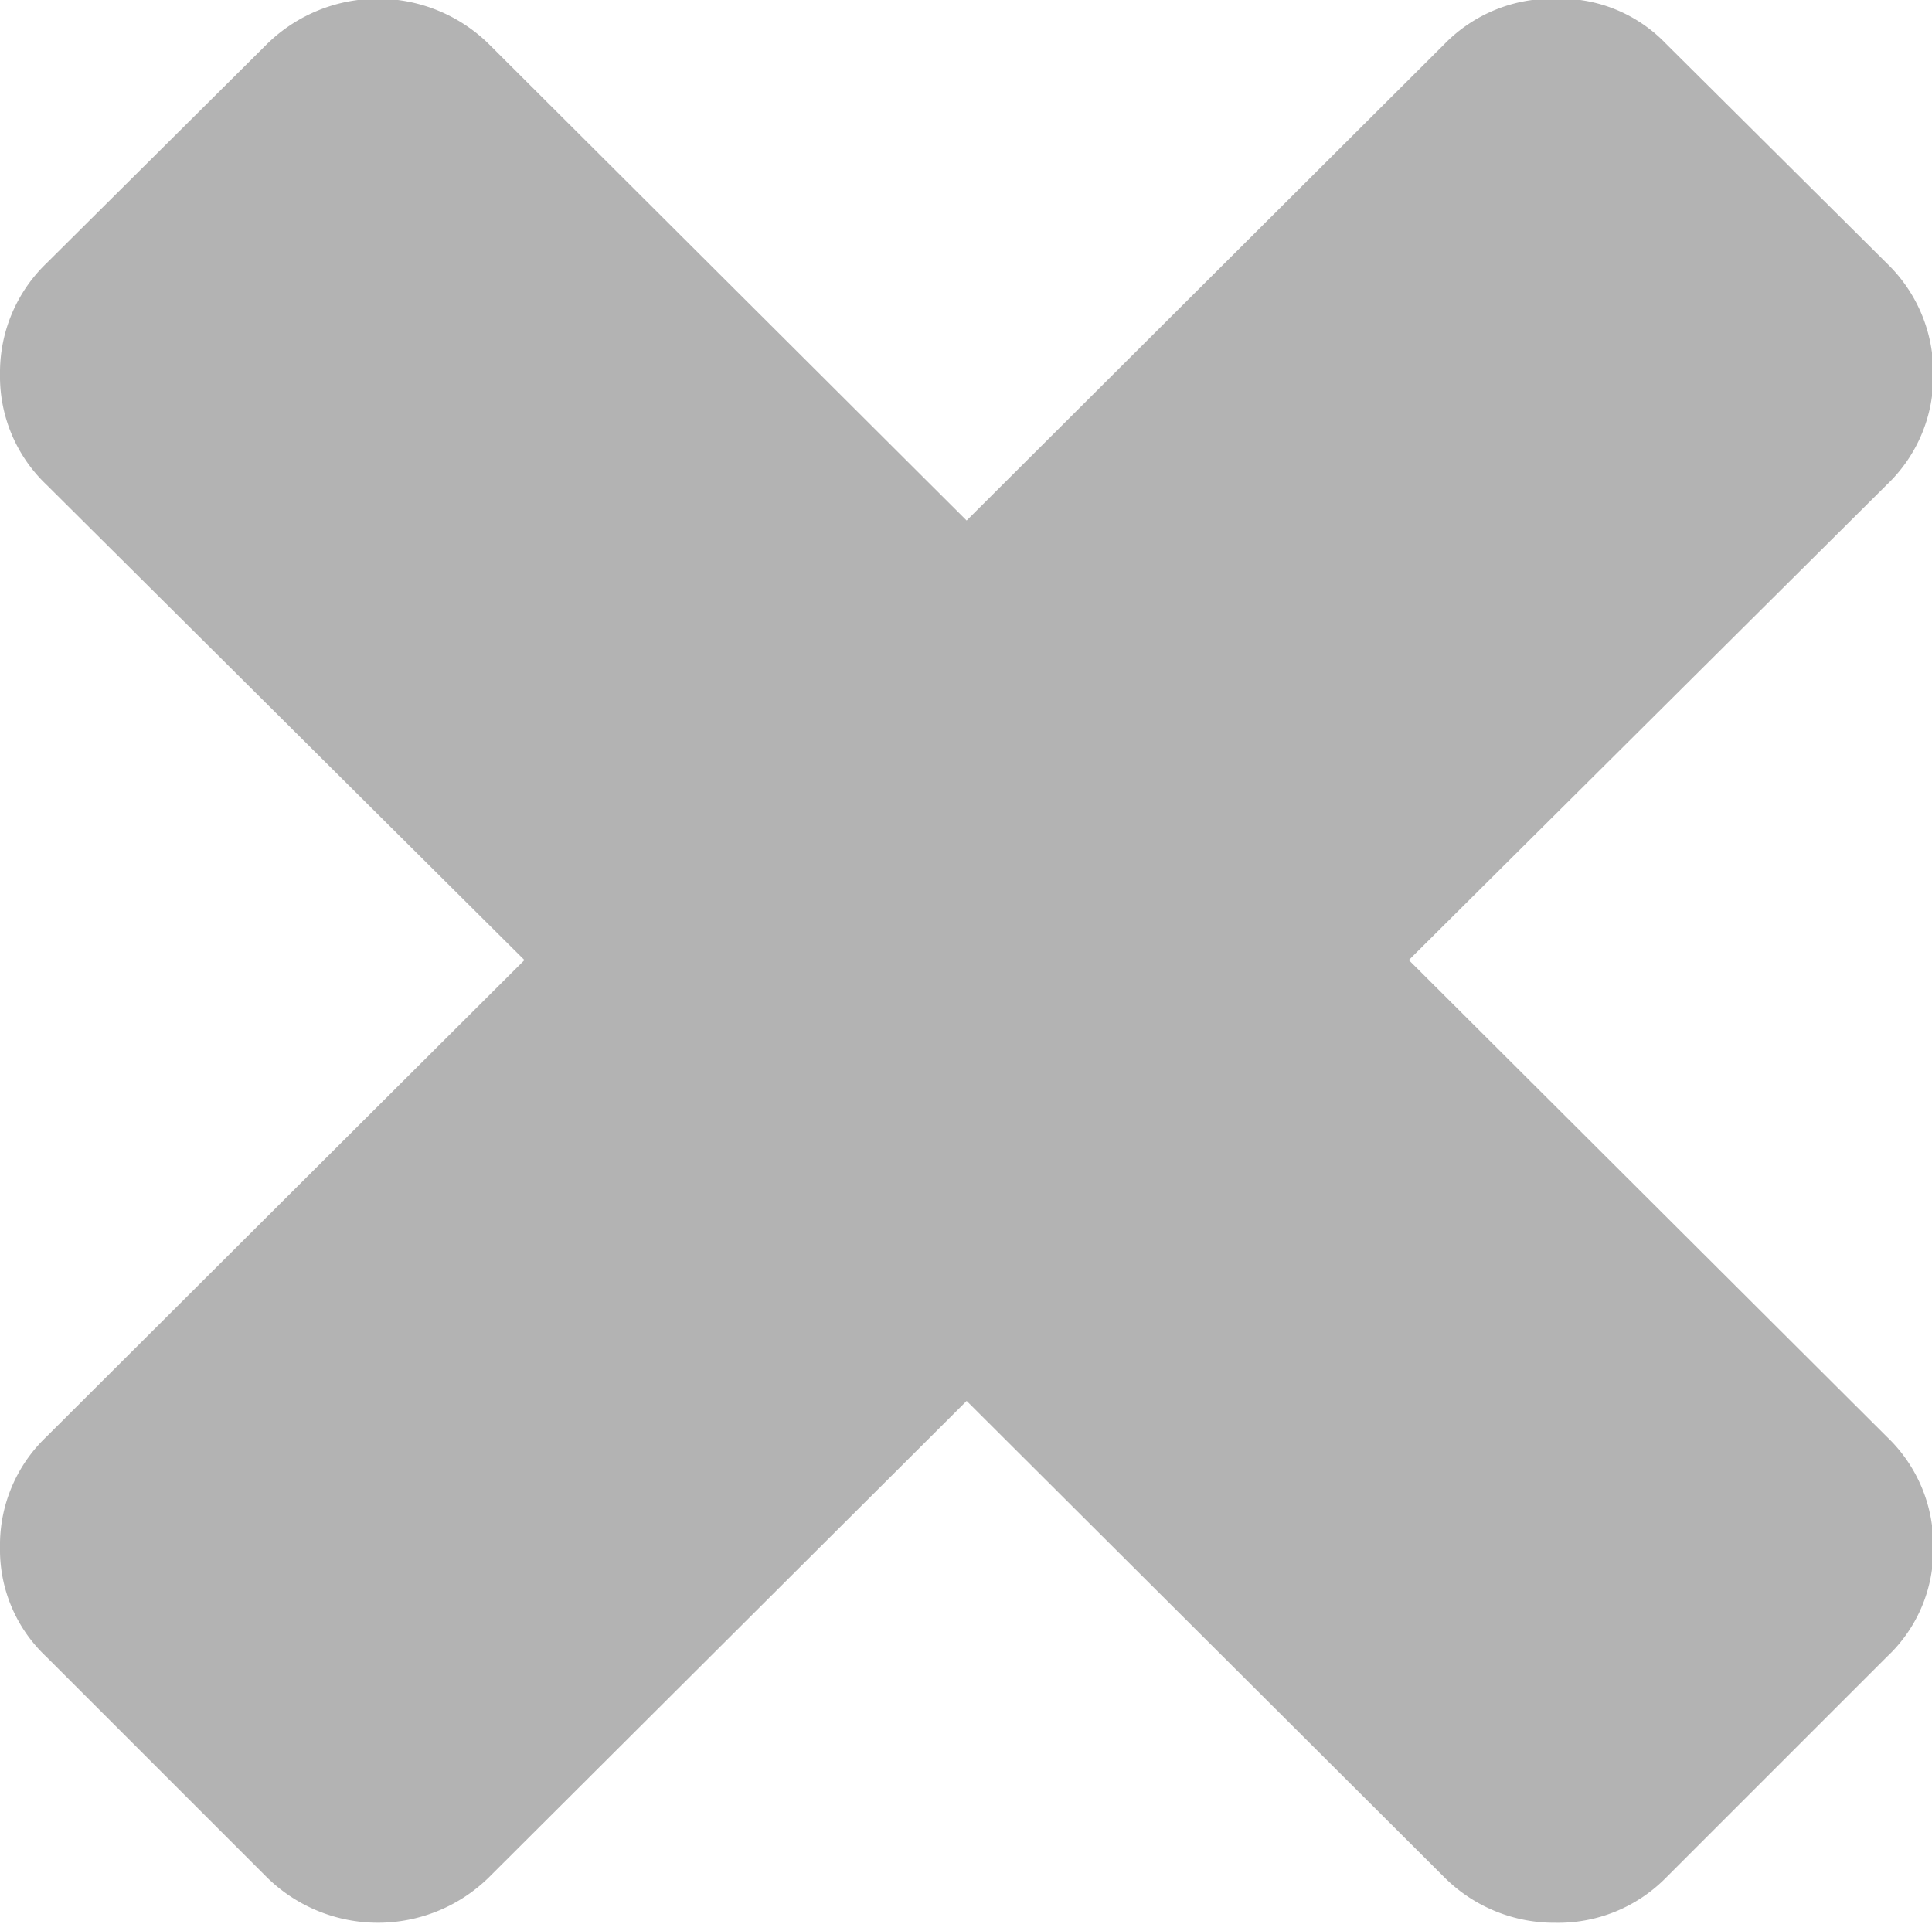 <svg xmlns="http://www.w3.org/2000/svg" width="15.03" height="14.97" viewBox="0 0 15.03 14.97">
<defs>
    <style>
      .cls-1 {
        fill: #b3b3b3;
        fill-rule: evenodd;
      }
    </style>
  </defs>
  <path id="fa-close" class="cls-1" d="M1349.65,2017.21l-3.72-3.71,3.72-3.7a1.163,1.163,0,0,0,.36-0.86,1.179,1.179,0,0,0-.36-0.86l-1.72-1.71a1.139,1.139,0,0,0-.86-0.35,1.17,1.17,0,0,0-.86.35l-3.72,3.71-3.72-3.71a1.232,1.232,0,0,0-1.72,0l-1.72,1.71a1.179,1.179,0,0,0-.36.86,1.163,1.163,0,0,0,.36.86l3.72,3.7-3.72,3.71a1.163,1.163,0,0,0-.36.86,1.141,1.141,0,0,0,.36.85l1.72,1.72a1.232,1.232,0,0,0,1.72,0l3.72-3.71,3.72,3.71a1.21,1.21,0,0,0,.86.35,1.177,1.177,0,0,0,.86-0.35l1.72-1.72a1.141,1.141,0,0,0,.36-0.85,1.163,1.163,0,0,0-.36-0.86h0Z" transform="translate(-1334.97 -2006.03)"/>
</svg>
